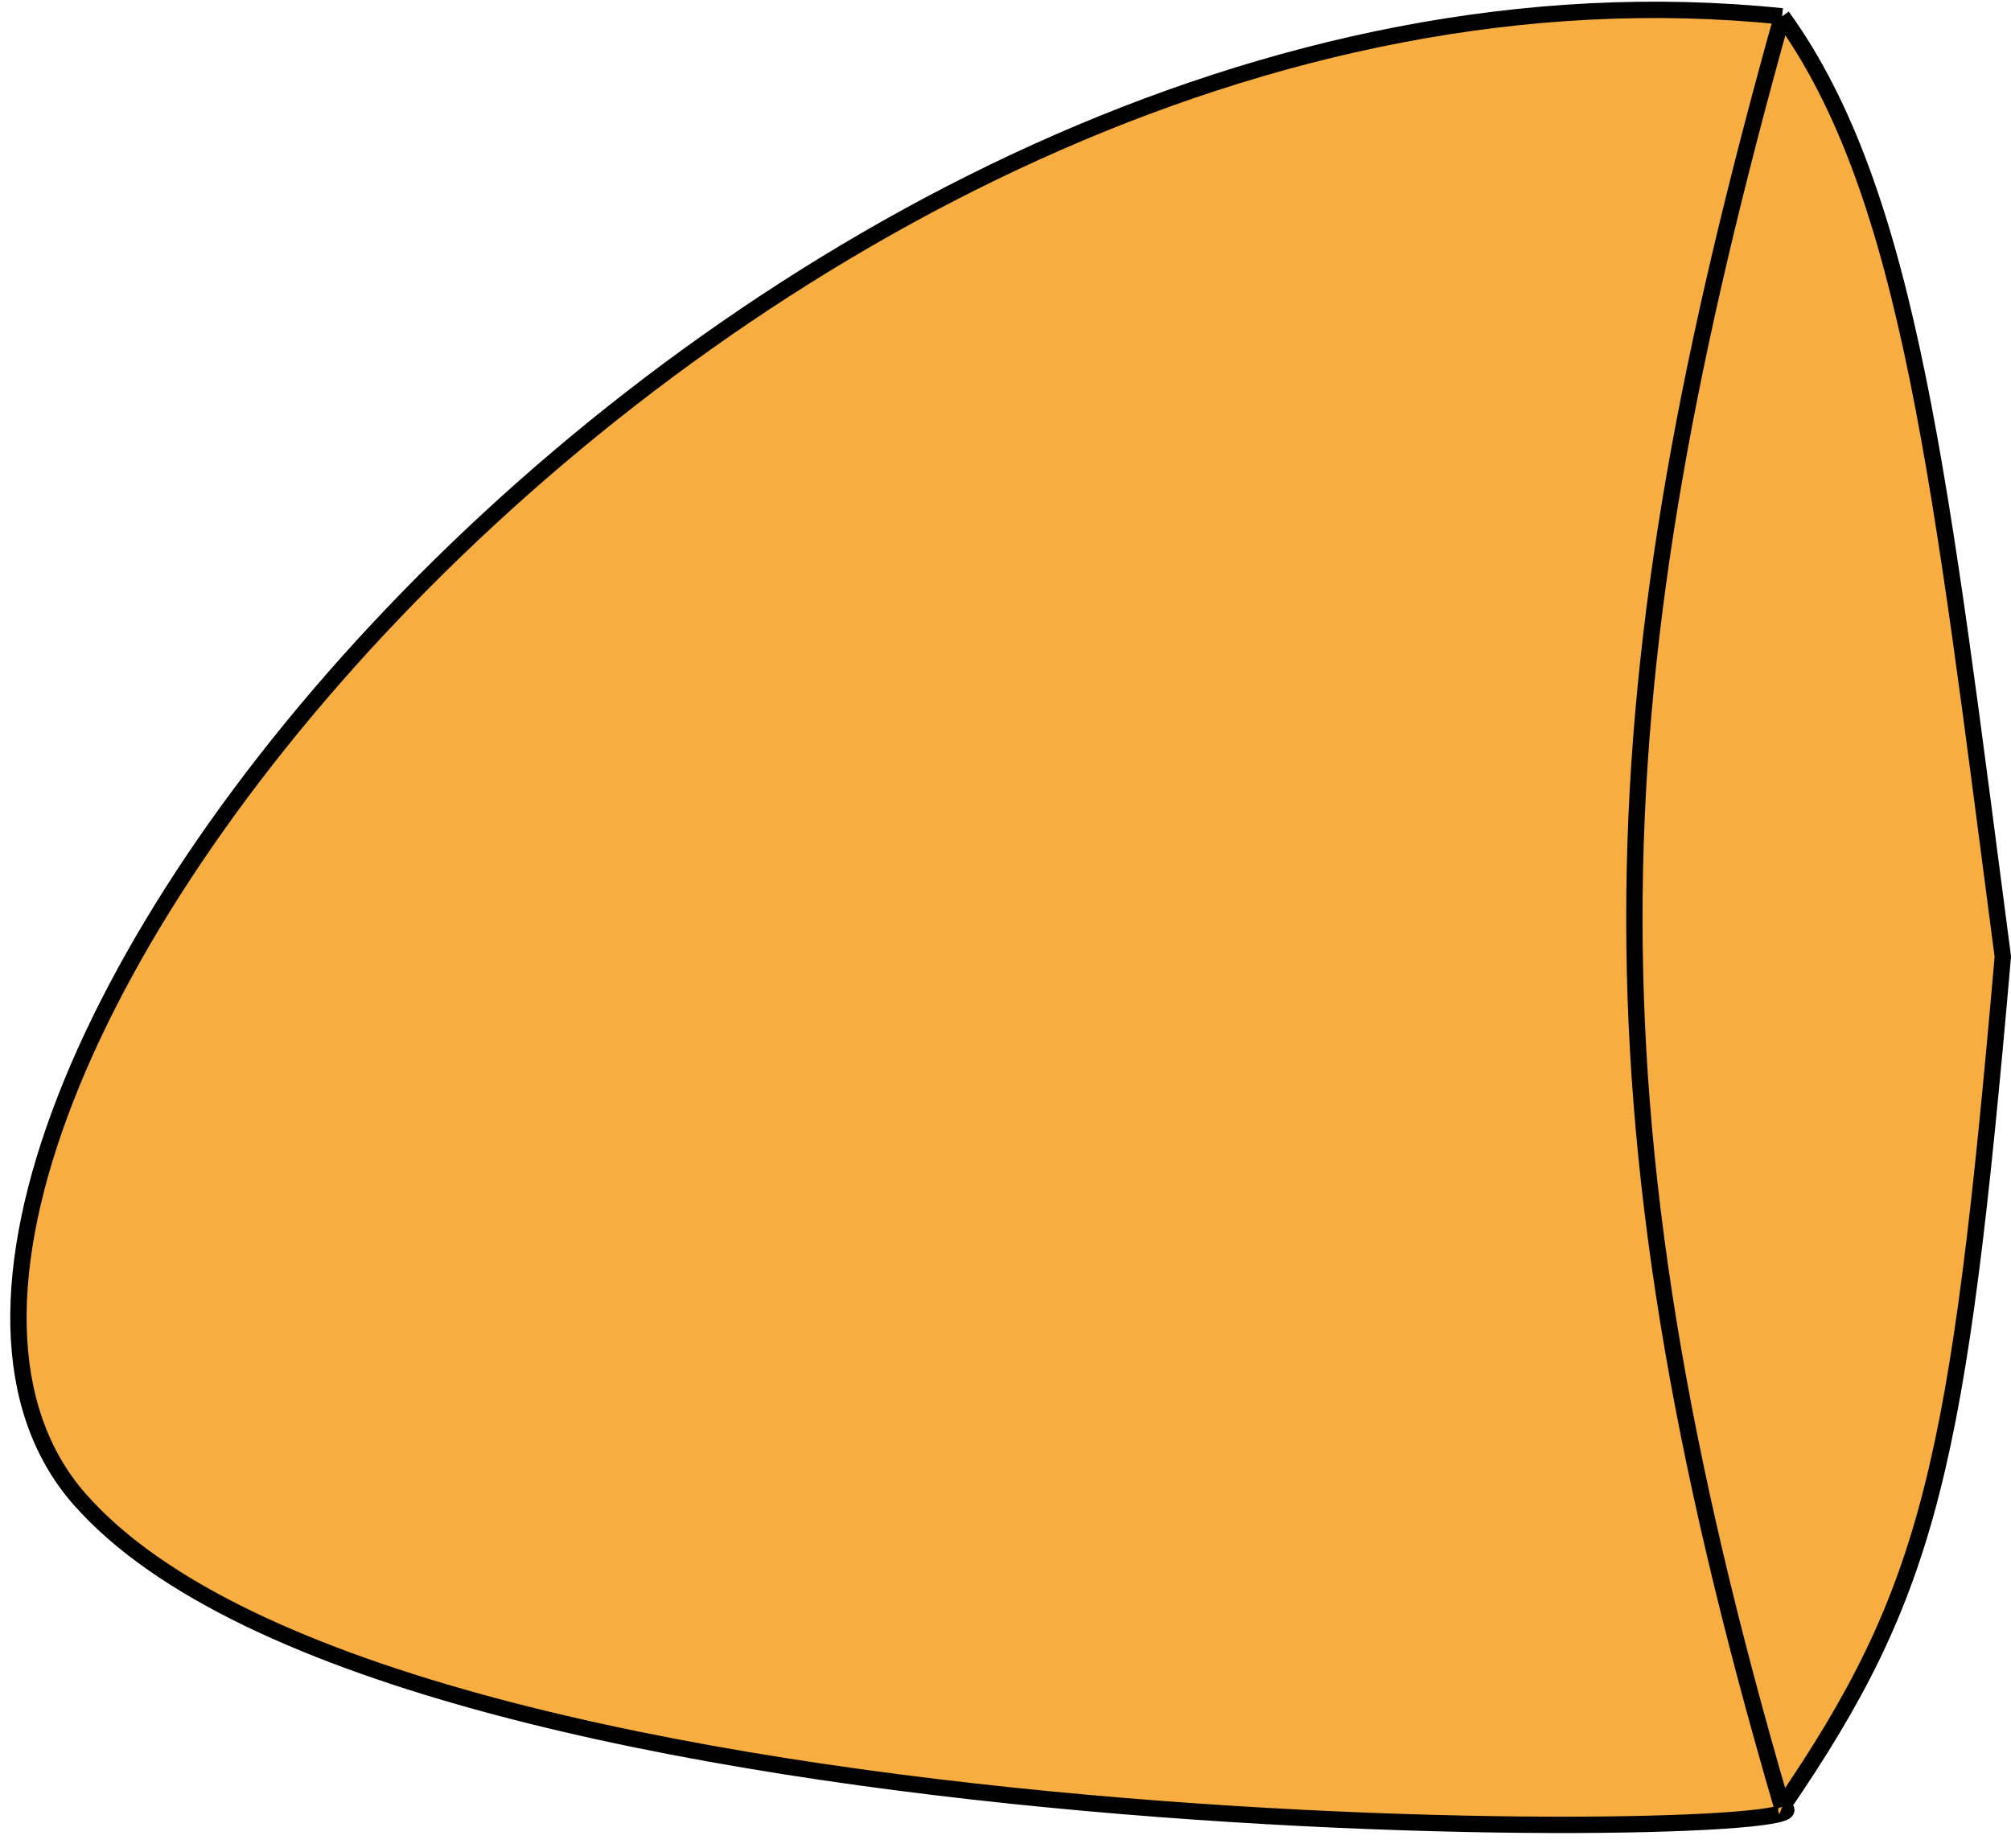 <svg width="123" height="113" viewBox="0 0 123 113" fill="none" xmlns="http://www.w3.org/2000/svg">
<path d="M109.001 110.501C114.667 112.604 24.5 114 4.877 91.69C-14.746 69.38 45.999 -5.5 109 1.001C116.877 11.874 118.754 29.995 122.5 58.501C119.795 89.572 118.087 97.253 109.001 110.501Z" fill="#F7AD3F"/>
<path d="M109 1.001C97.629 41.713 96.294 67.1 109.001 110.501M109 1.001C45.999 -5.5 -14.746 69.38 4.877 91.69C24.5 114 114.667 112.604 109.001 110.501M109 1.001C116.877 11.874 118.754 29.995 122.5 58.501C119.795 89.572 118.087 97.253 109.001 110.501" stroke="black"/>
</svg>
